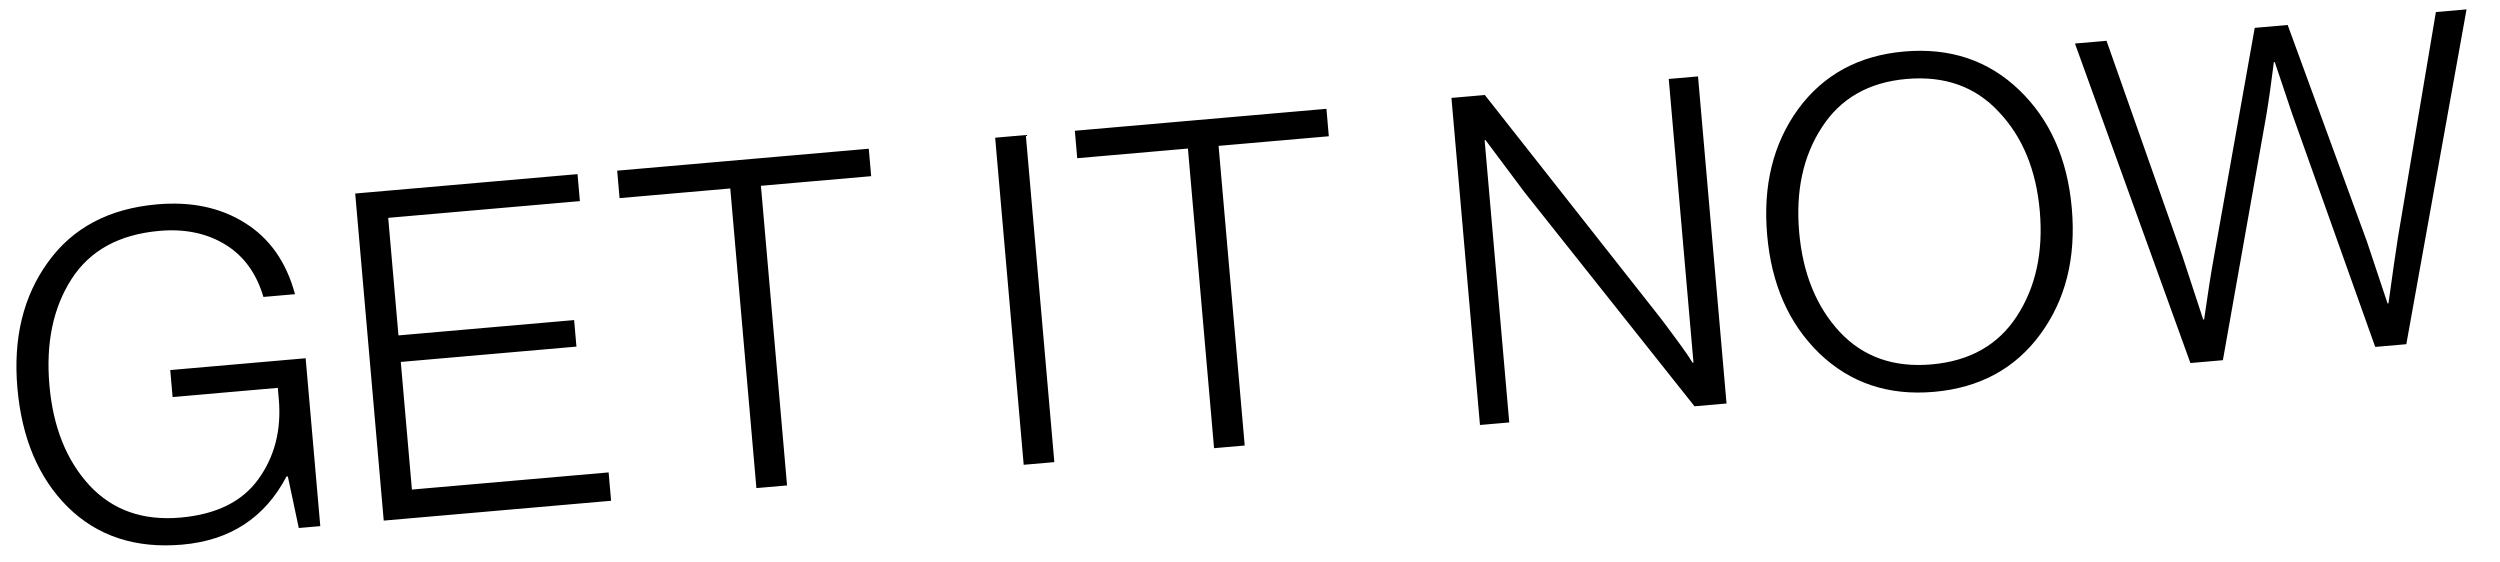 <svg width="378" height="85" viewBox="0 0 378 85" fill="none" xmlns="http://www.w3.org/2000/svg">
<path d="M27.555 82.348C20.5 82.963 14.736 81.073 10.264 76.677C5.838 72.278 3.293 66.273 2.63 58.665C1.974 51.149 3.513 44.812 7.244 39.654C10.972 34.451 16.479 31.531 23.765 30.896C28.929 30.445 33.355 31.384 37.043 33.71C40.776 36.033 43.297 39.623 44.603 44.481L39.83 44.897C38.775 41.318 36.849 38.675 34.051 36.968C31.254 35.261 27.942 34.574 24.114 34.907C18.028 35.438 13.593 37.869 10.812 42.201C8.03 46.532 6.917 51.879 7.472 58.243C8.023 64.56 10.043 69.611 13.532 73.395C17.018 77.134 21.596 78.755 27.268 78.261C32.663 77.79 36.584 75.868 39.032 72.496C41.521 69.073 42.562 65.032 42.156 60.375L42.005 58.646L26.097 60.033L25.741 55.953L46.214 54.167L48.428 79.552L45.177 79.835L43.521 72.034L43.314 72.052C40.047 78.284 34.794 81.716 27.555 82.348ZM58.02 78.715L53.707 29.26L87.323 26.328L87.679 30.409L58.697 32.937L60.248 50.713L86.808 48.396L87.158 52.408L60.598 54.725L62.281 74.022L92.023 71.428L92.397 75.717L58.02 78.715ZM114.368 73.8L110.417 28.496L93.678 29.956L93.317 25.805L131.359 22.488L131.721 26.638L115.051 28.092L119.002 73.396L114.368 73.8ZM154.782 70.276L150.468 20.821L155.103 20.417L159.416 69.872L154.782 70.276ZM183.566 67.766L179.614 22.461L162.876 23.921L162.514 19.77L200.556 16.453L200.918 20.603L184.249 22.056L188.2 67.361L183.566 67.766ZM223.771 64.259L219.458 14.804L224.507 14.364L250.292 47.101C251.126 48.144 252.019 49.32 252.969 50.631C253.916 51.896 254.656 52.923 255.19 53.713L255.915 54.835L256.053 54.823L252.313 11.939L256.74 11.553L261.053 61.008L256.211 61.43L230.532 29.101L224.614 21.184L224.476 21.197L228.198 63.873L223.771 64.259ZM292.038 55.099C297.802 54.596 302.098 52.177 304.926 47.842C307.796 43.457 308.959 38.151 308.417 31.926C307.874 25.701 305.811 20.701 302.23 16.924C298.69 13.098 294.038 11.436 288.274 11.938C282.556 12.437 278.286 14.877 275.462 19.259C272.634 23.594 271.491 28.874 272.034 35.099C272.577 41.324 274.619 46.35 278.158 50.177C281.694 53.957 286.321 55.598 292.038 55.099ZM292.4 59.249C285.53 59.848 279.762 57.912 275.098 53.44C270.479 48.965 267.844 42.992 267.193 35.522C266.541 28.052 268.102 21.713 271.876 16.505C275.696 11.293 281.042 8.388 287.912 7.788C294.829 7.185 300.62 9.119 305.284 13.591C309.949 18.063 312.607 24.034 313.258 31.504C313.91 38.974 312.326 45.315 308.506 50.527C304.686 55.739 299.317 58.646 292.4 59.249ZM331.189 54.891L313.734 6.582L318.506 6.166L329.991 38.756L333.124 48.31L333.262 48.298C333.838 44.252 334.347 41.025 334.787 38.617L340.916 4.211L345.897 3.777L357.883 36.533L360.998 45.879L361.137 45.867C361.705 41.729 362.182 38.411 362.569 35.915L368.307 1.822L372.941 1.418L363.836 52.043L359.132 52.453L346.583 17.238L343.946 9.383L343.808 9.395C343.398 12.683 343.008 15.412 342.64 17.581L336.1 54.462L331.189 54.891Z" fill="black"/>
</svg>
